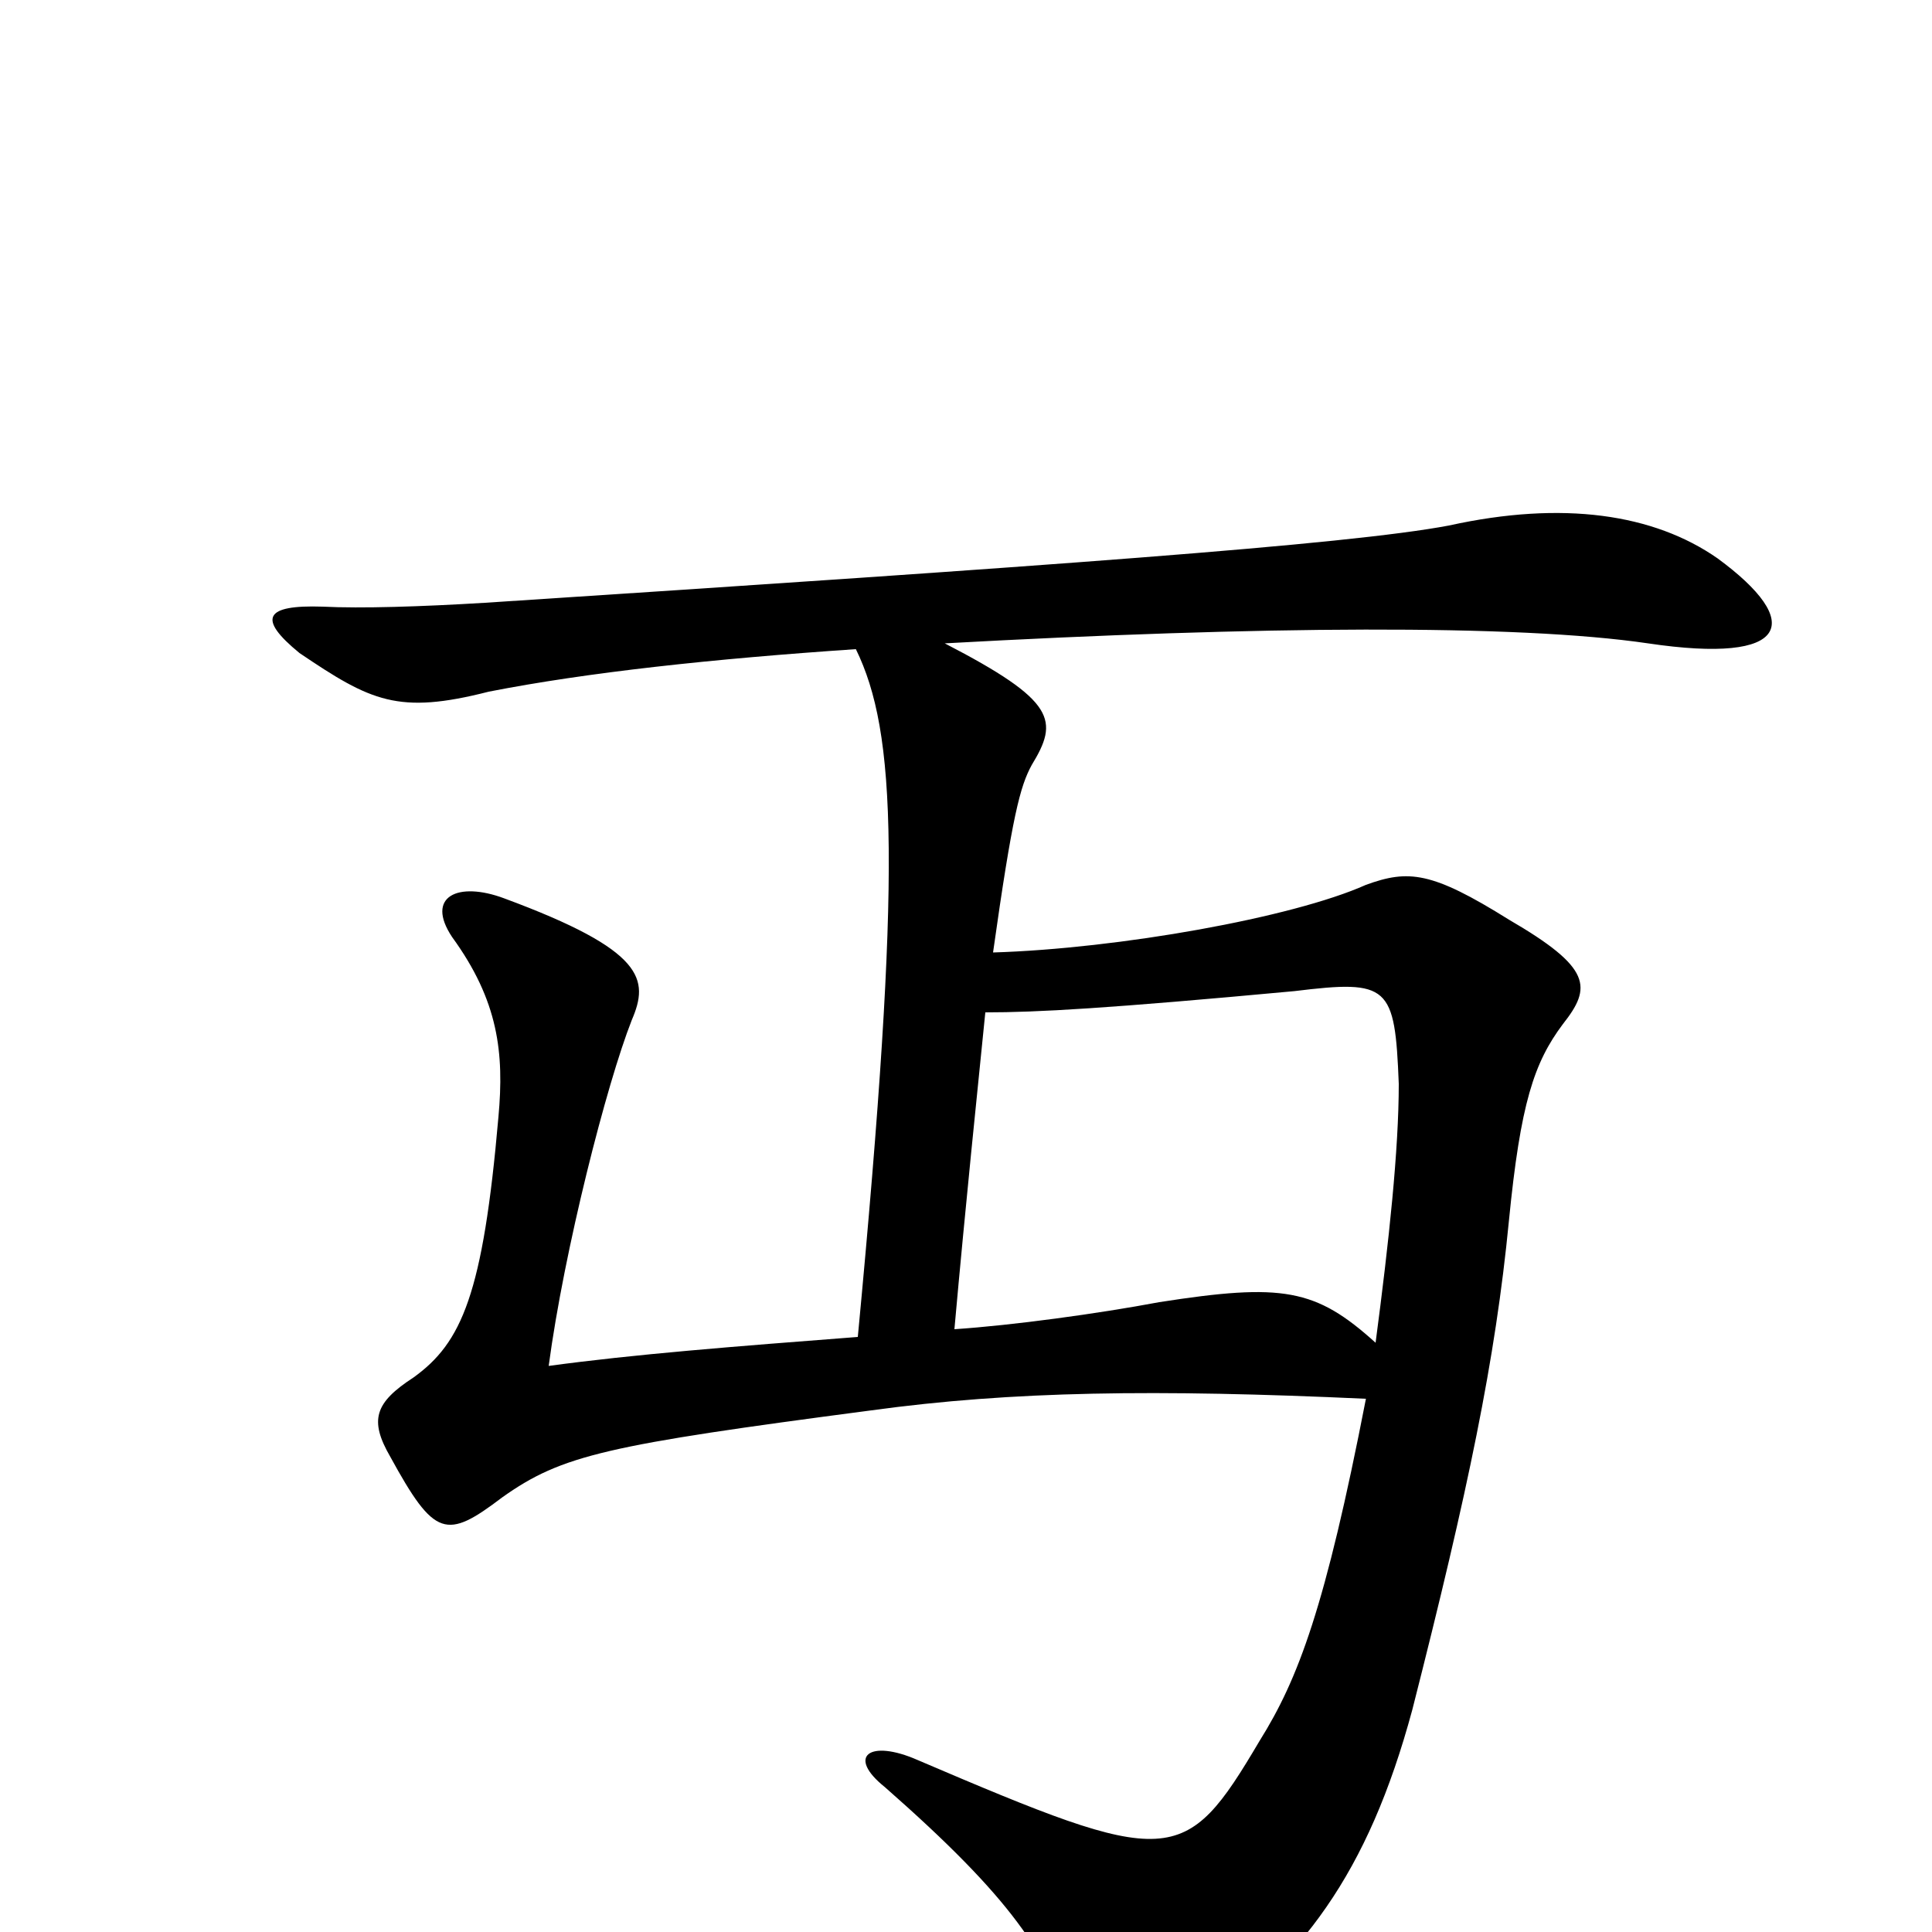 <svg xmlns="http://www.w3.org/2000/svg" viewBox="0 -1000 1000 1000">
	<path fill="#000000" d="M510 -476C537 -476 573 -478 670 -487C719 -493 722 -490 724 -439C724 -405 719 -358 712 -305C681 -333 664 -336 600 -326C568 -320 524 -314 494 -312C500 -379 506 -436 510 -476ZM443 -664C464 -621 467 -551 444 -308C379 -303 328 -299 284 -293C292 -353 314 -439 327 -472C336 -493 334 -508 261 -535C237 -544 220 -536 234 -515C258 -482 261 -455 258 -422C250 -330 239 -305 214 -287C194 -274 191 -265 202 -246C225 -204 231 -203 260 -225C291 -247 314 -252 451 -270C524 -280 598 -281 707 -276C686 -168 672 -131 652 -99C613 -33 606 -33 475 -89C450 -100 438 -91 458 -75C524 -17 542 11 556 52C564 79 578 83 615 57C674 15 708 -30 731 -115C760 -229 774 -296 781 -368C787 -429 794 -450 809 -470C824 -489 824 -499 781 -524C741 -549 729 -550 707 -542C669 -525 579 -509 514 -507C524 -578 528 -593 534 -604C548 -627 547 -637 489 -667C652 -676 785 -677 853 -667C927 -656 934 -678 889 -711C856 -734 809 -741 750 -728C697 -718 542 -707 251 -688C218 -686 187 -685 167 -686C137 -687 133 -680 155 -662C192 -637 206 -630 253 -642C304 -652 369 -659 443 -664Z"/>
</svg>